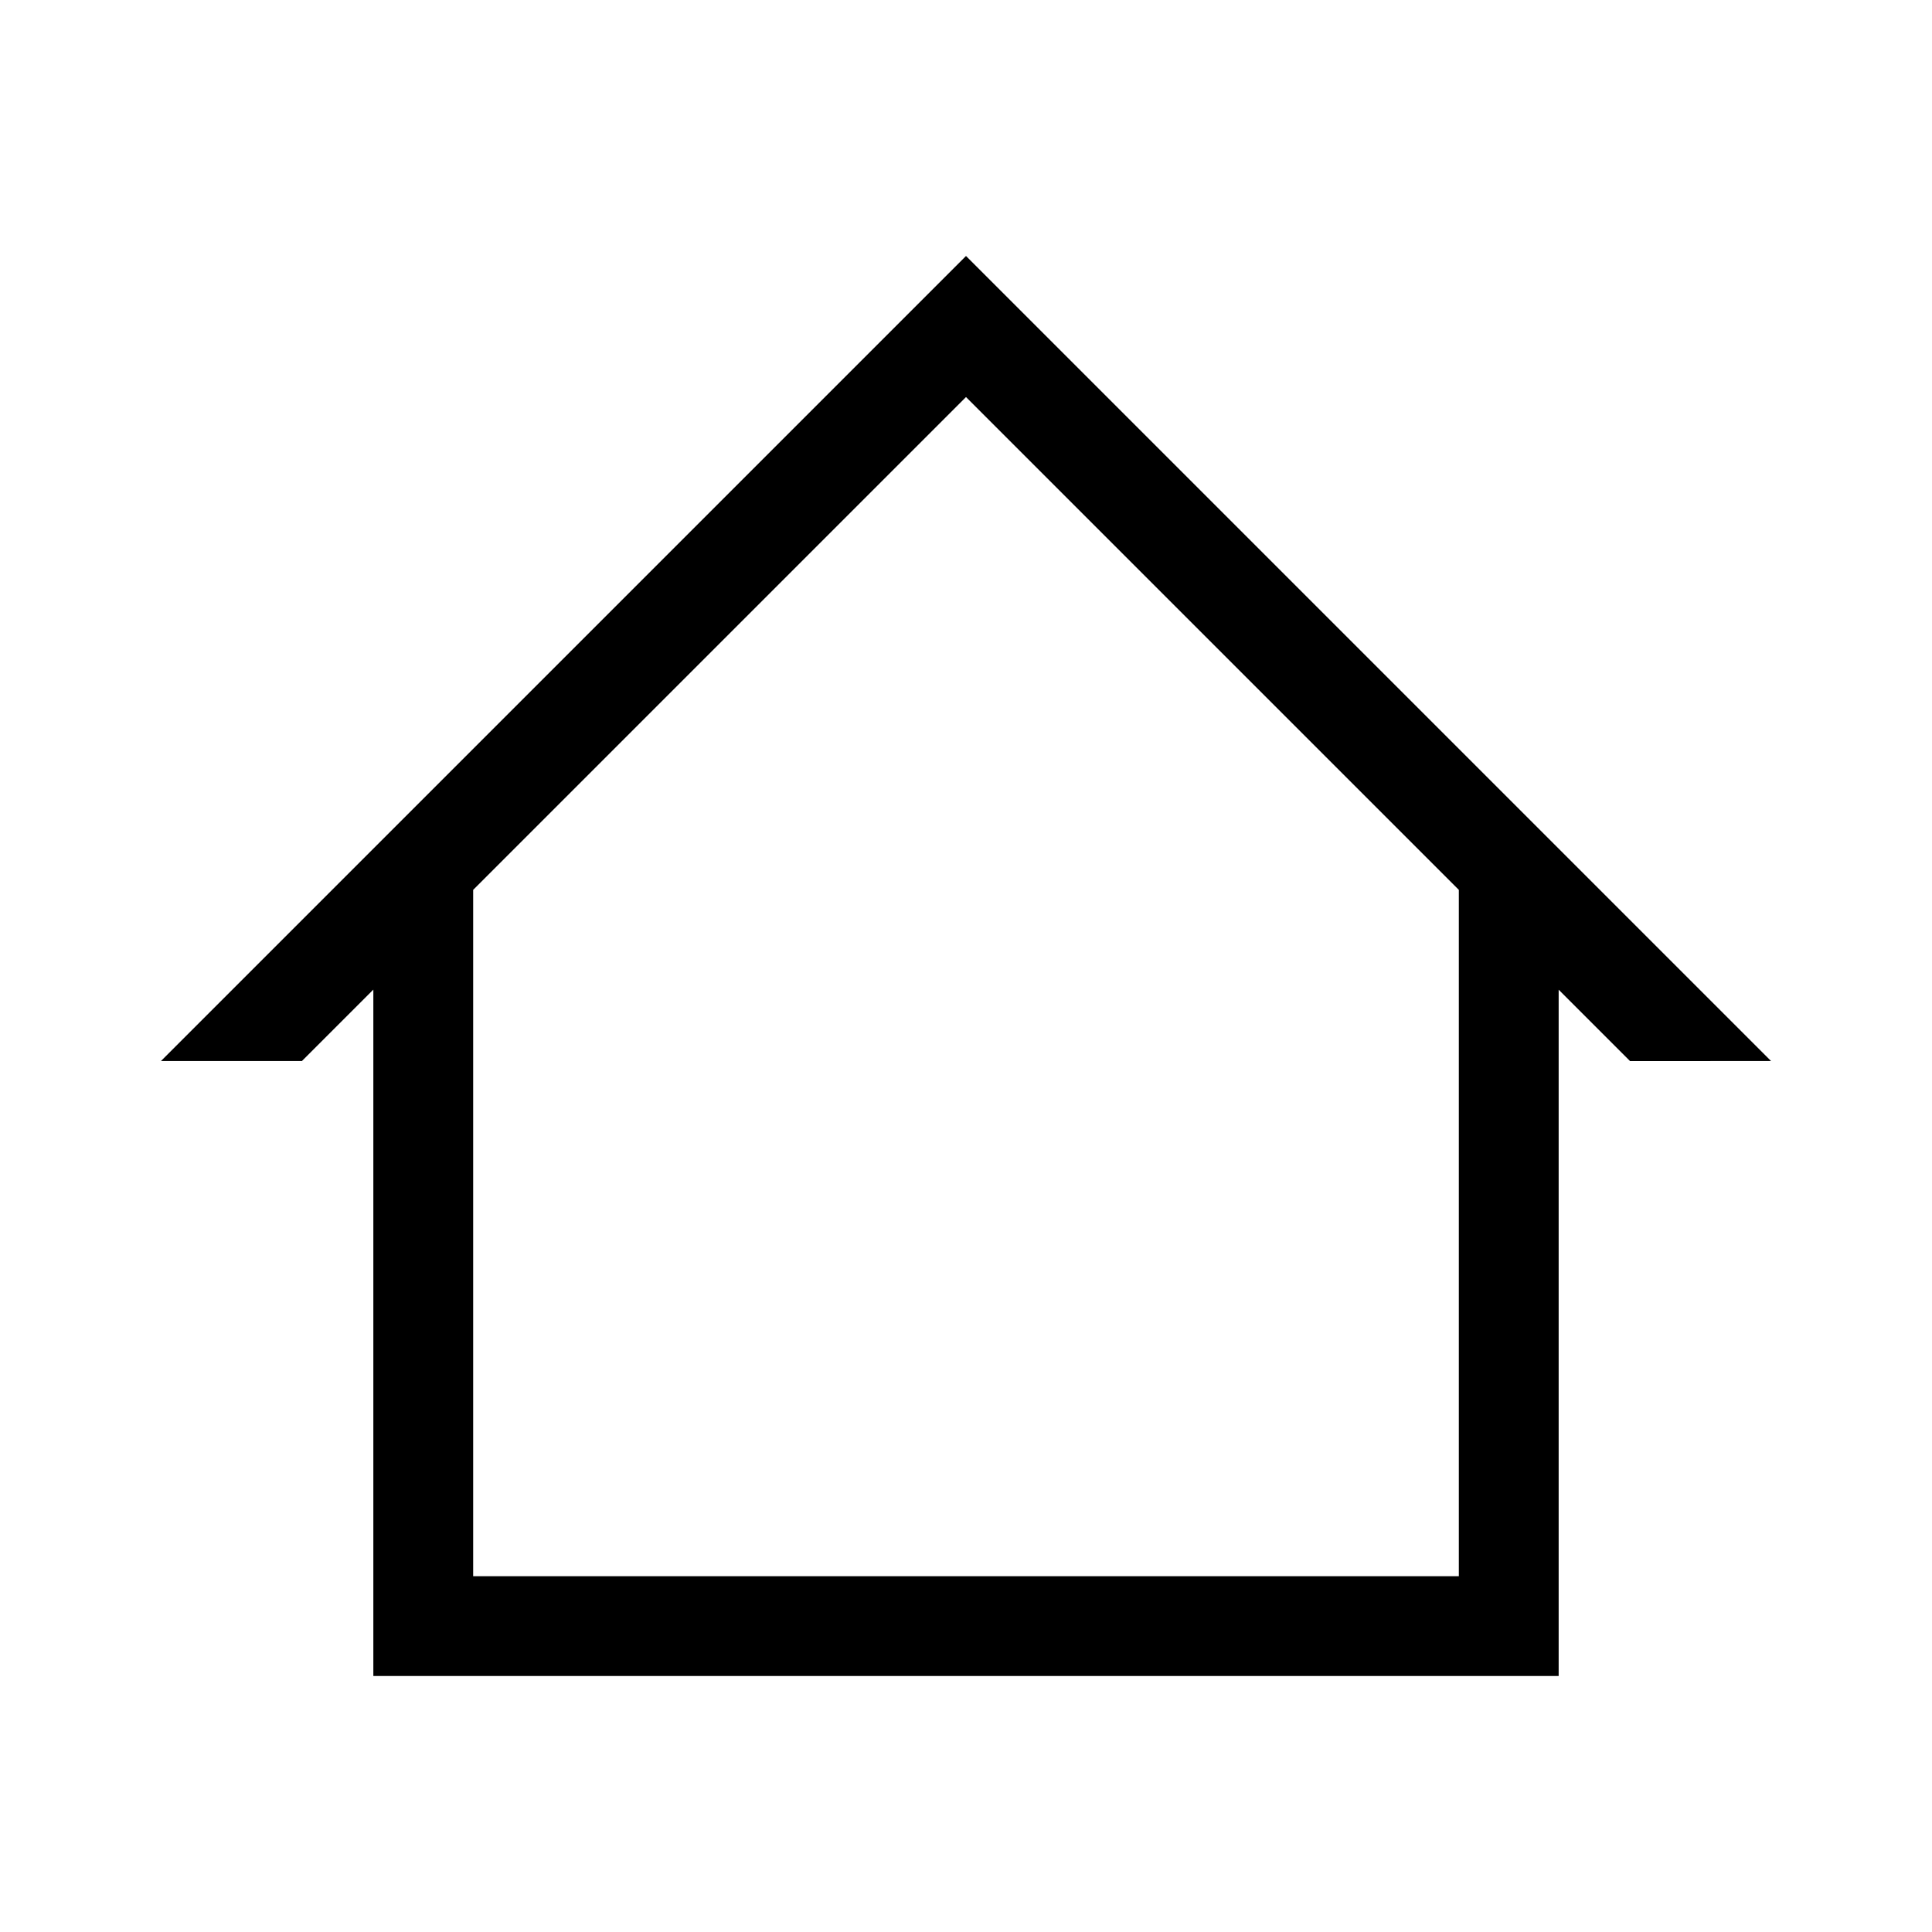 <svg id="Layer_1" data-name="Layer 1" xmlns="http://www.w3.org/2000/svg" viewBox="0 0 21.6 21.6">
  <path d="M19.8,11.862l-9-9-9,9H3.376l.798-.798V18.738H17.426V11.065l.798.798Zm-3.49,5.76H5.29V9.949L10.8,4.439,16.31,9.949Z"/>
</svg>
